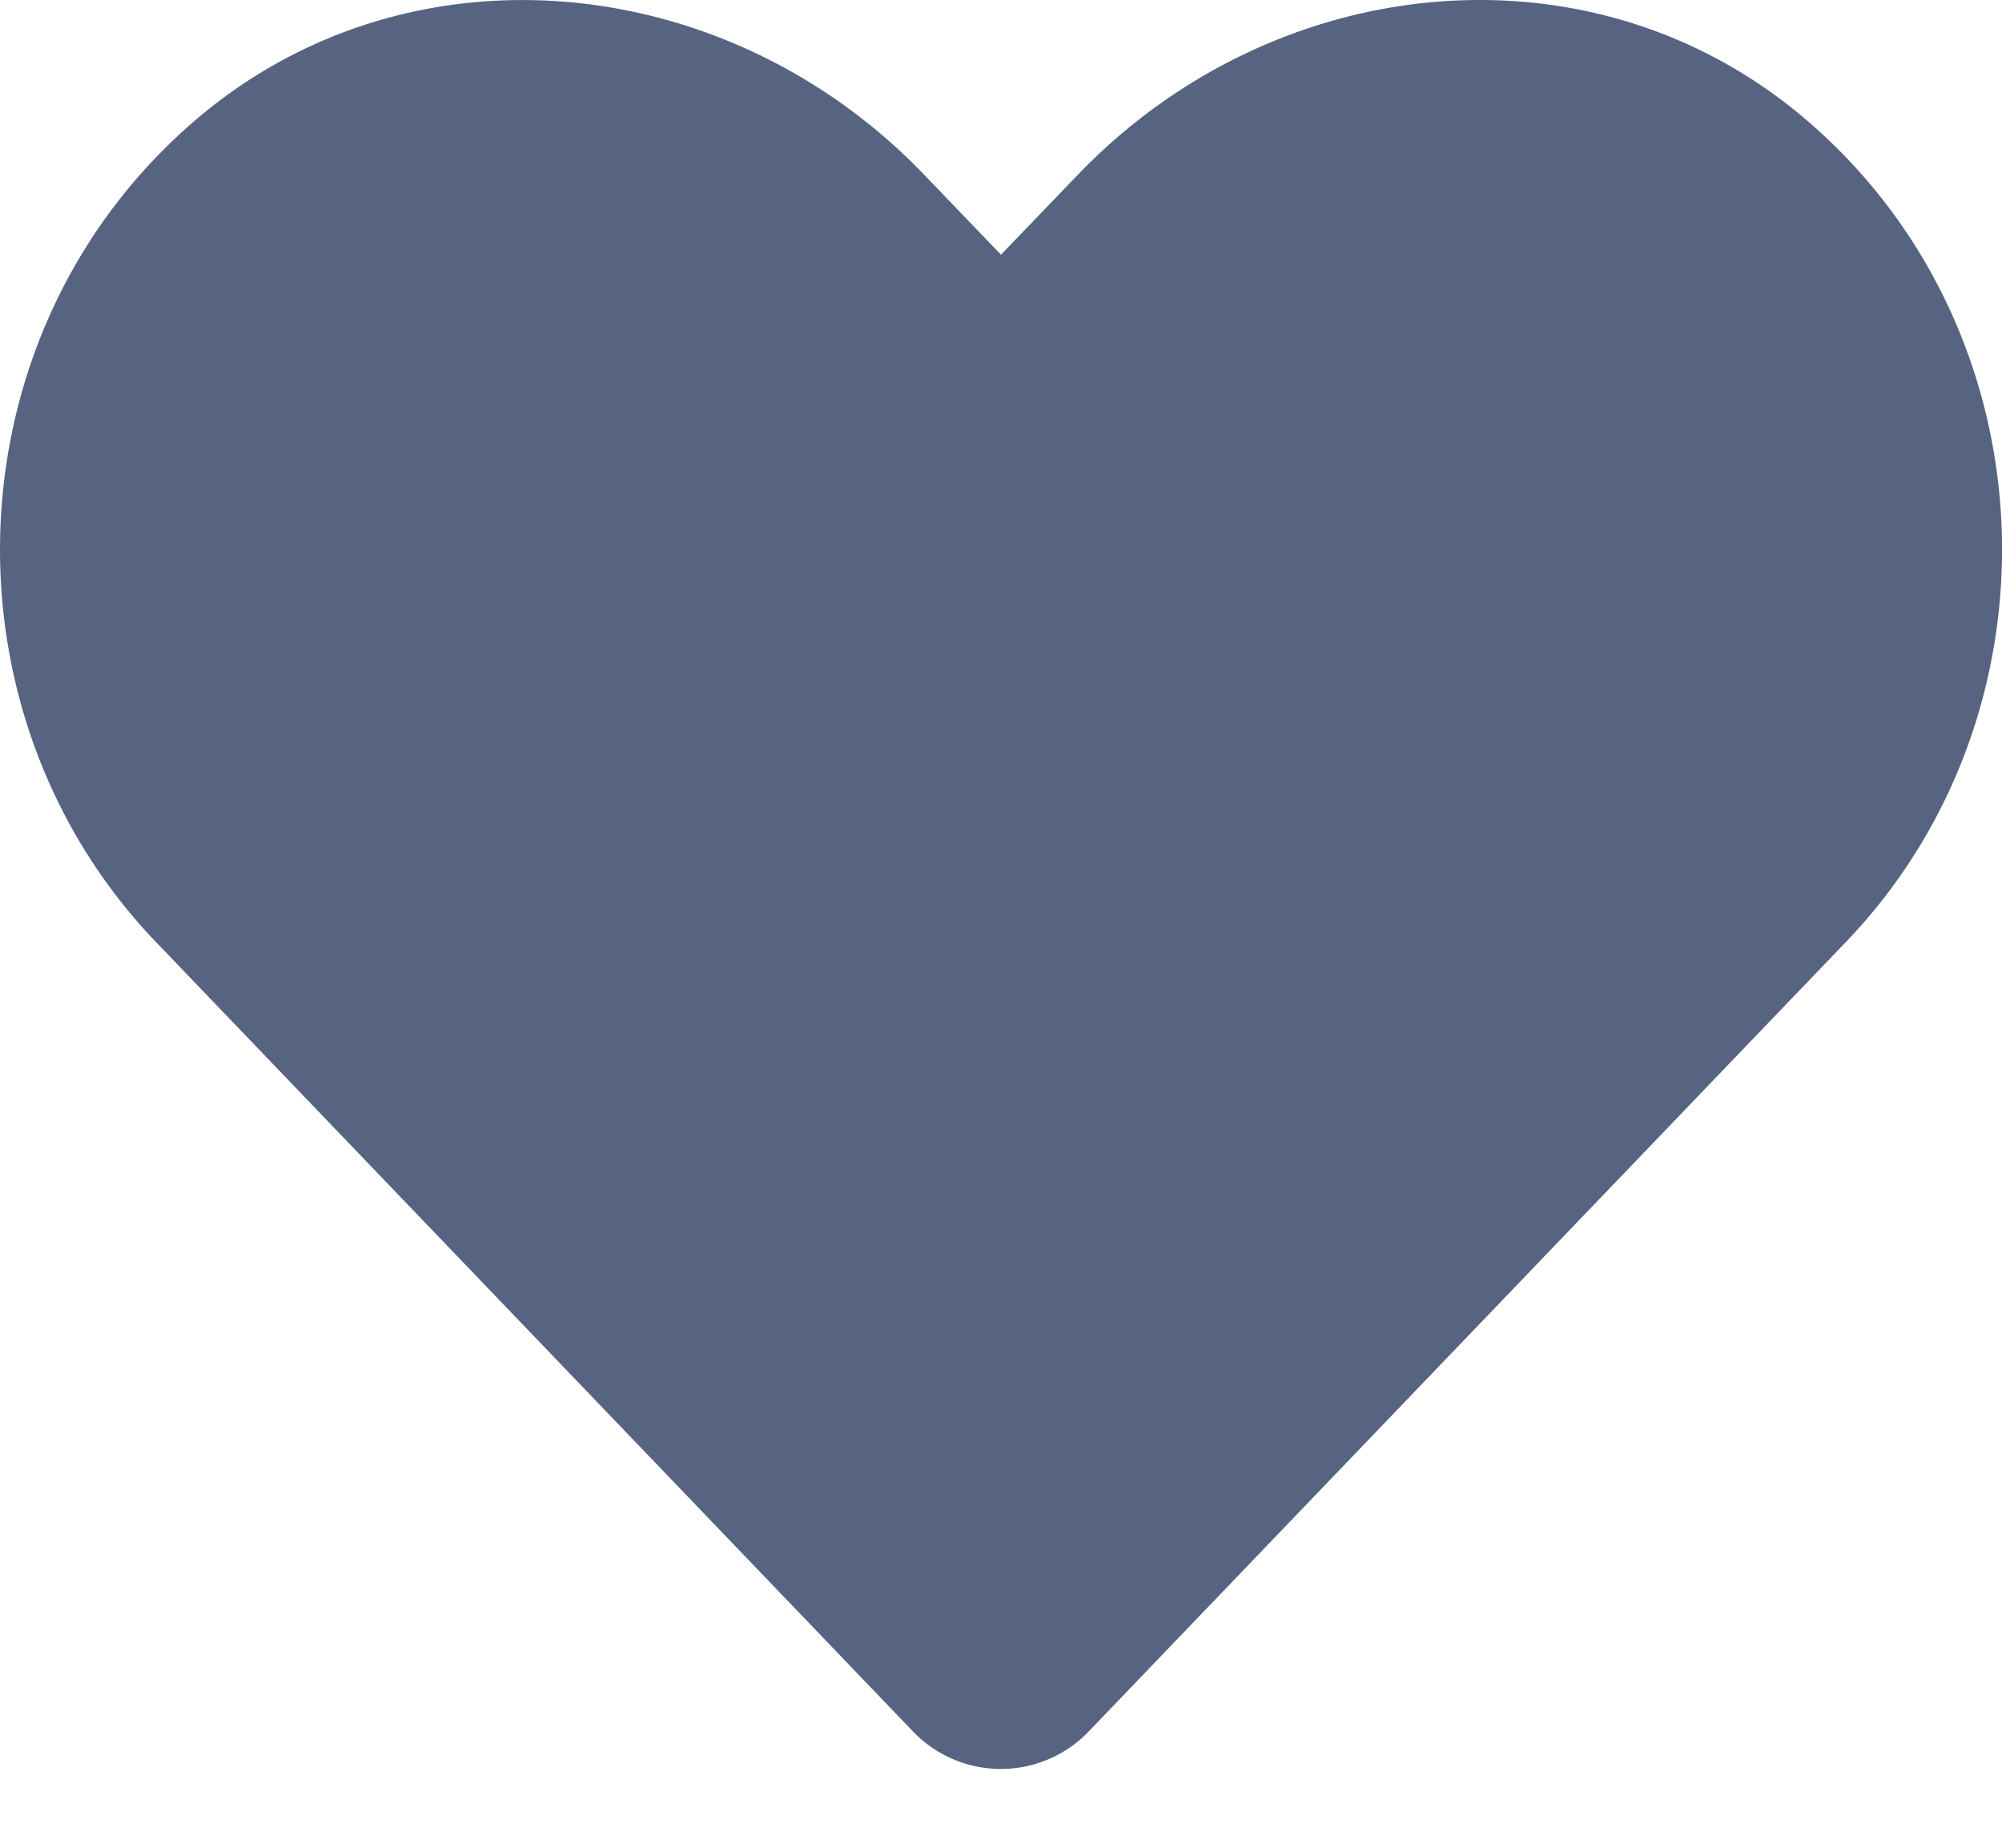 <svg width="13" height="12" xmlns="http://www.w3.org/2000/svg"><path d="M11.738.786C10.347-.412 8.278-.197 7 1.134l-.5.52-.5-.52C4.725-.196 2.654-.412 1.262.786c-1.594 1.374-1.678 3.84-.251 5.33l4.913 5.124a.79.79 0 001.15 0l4.913-5.123c1.43-1.49 1.346-3.957-.249-5.331z" fill="#2C3E62" fill-rule="nonzero" opacity=".8"/></svg>